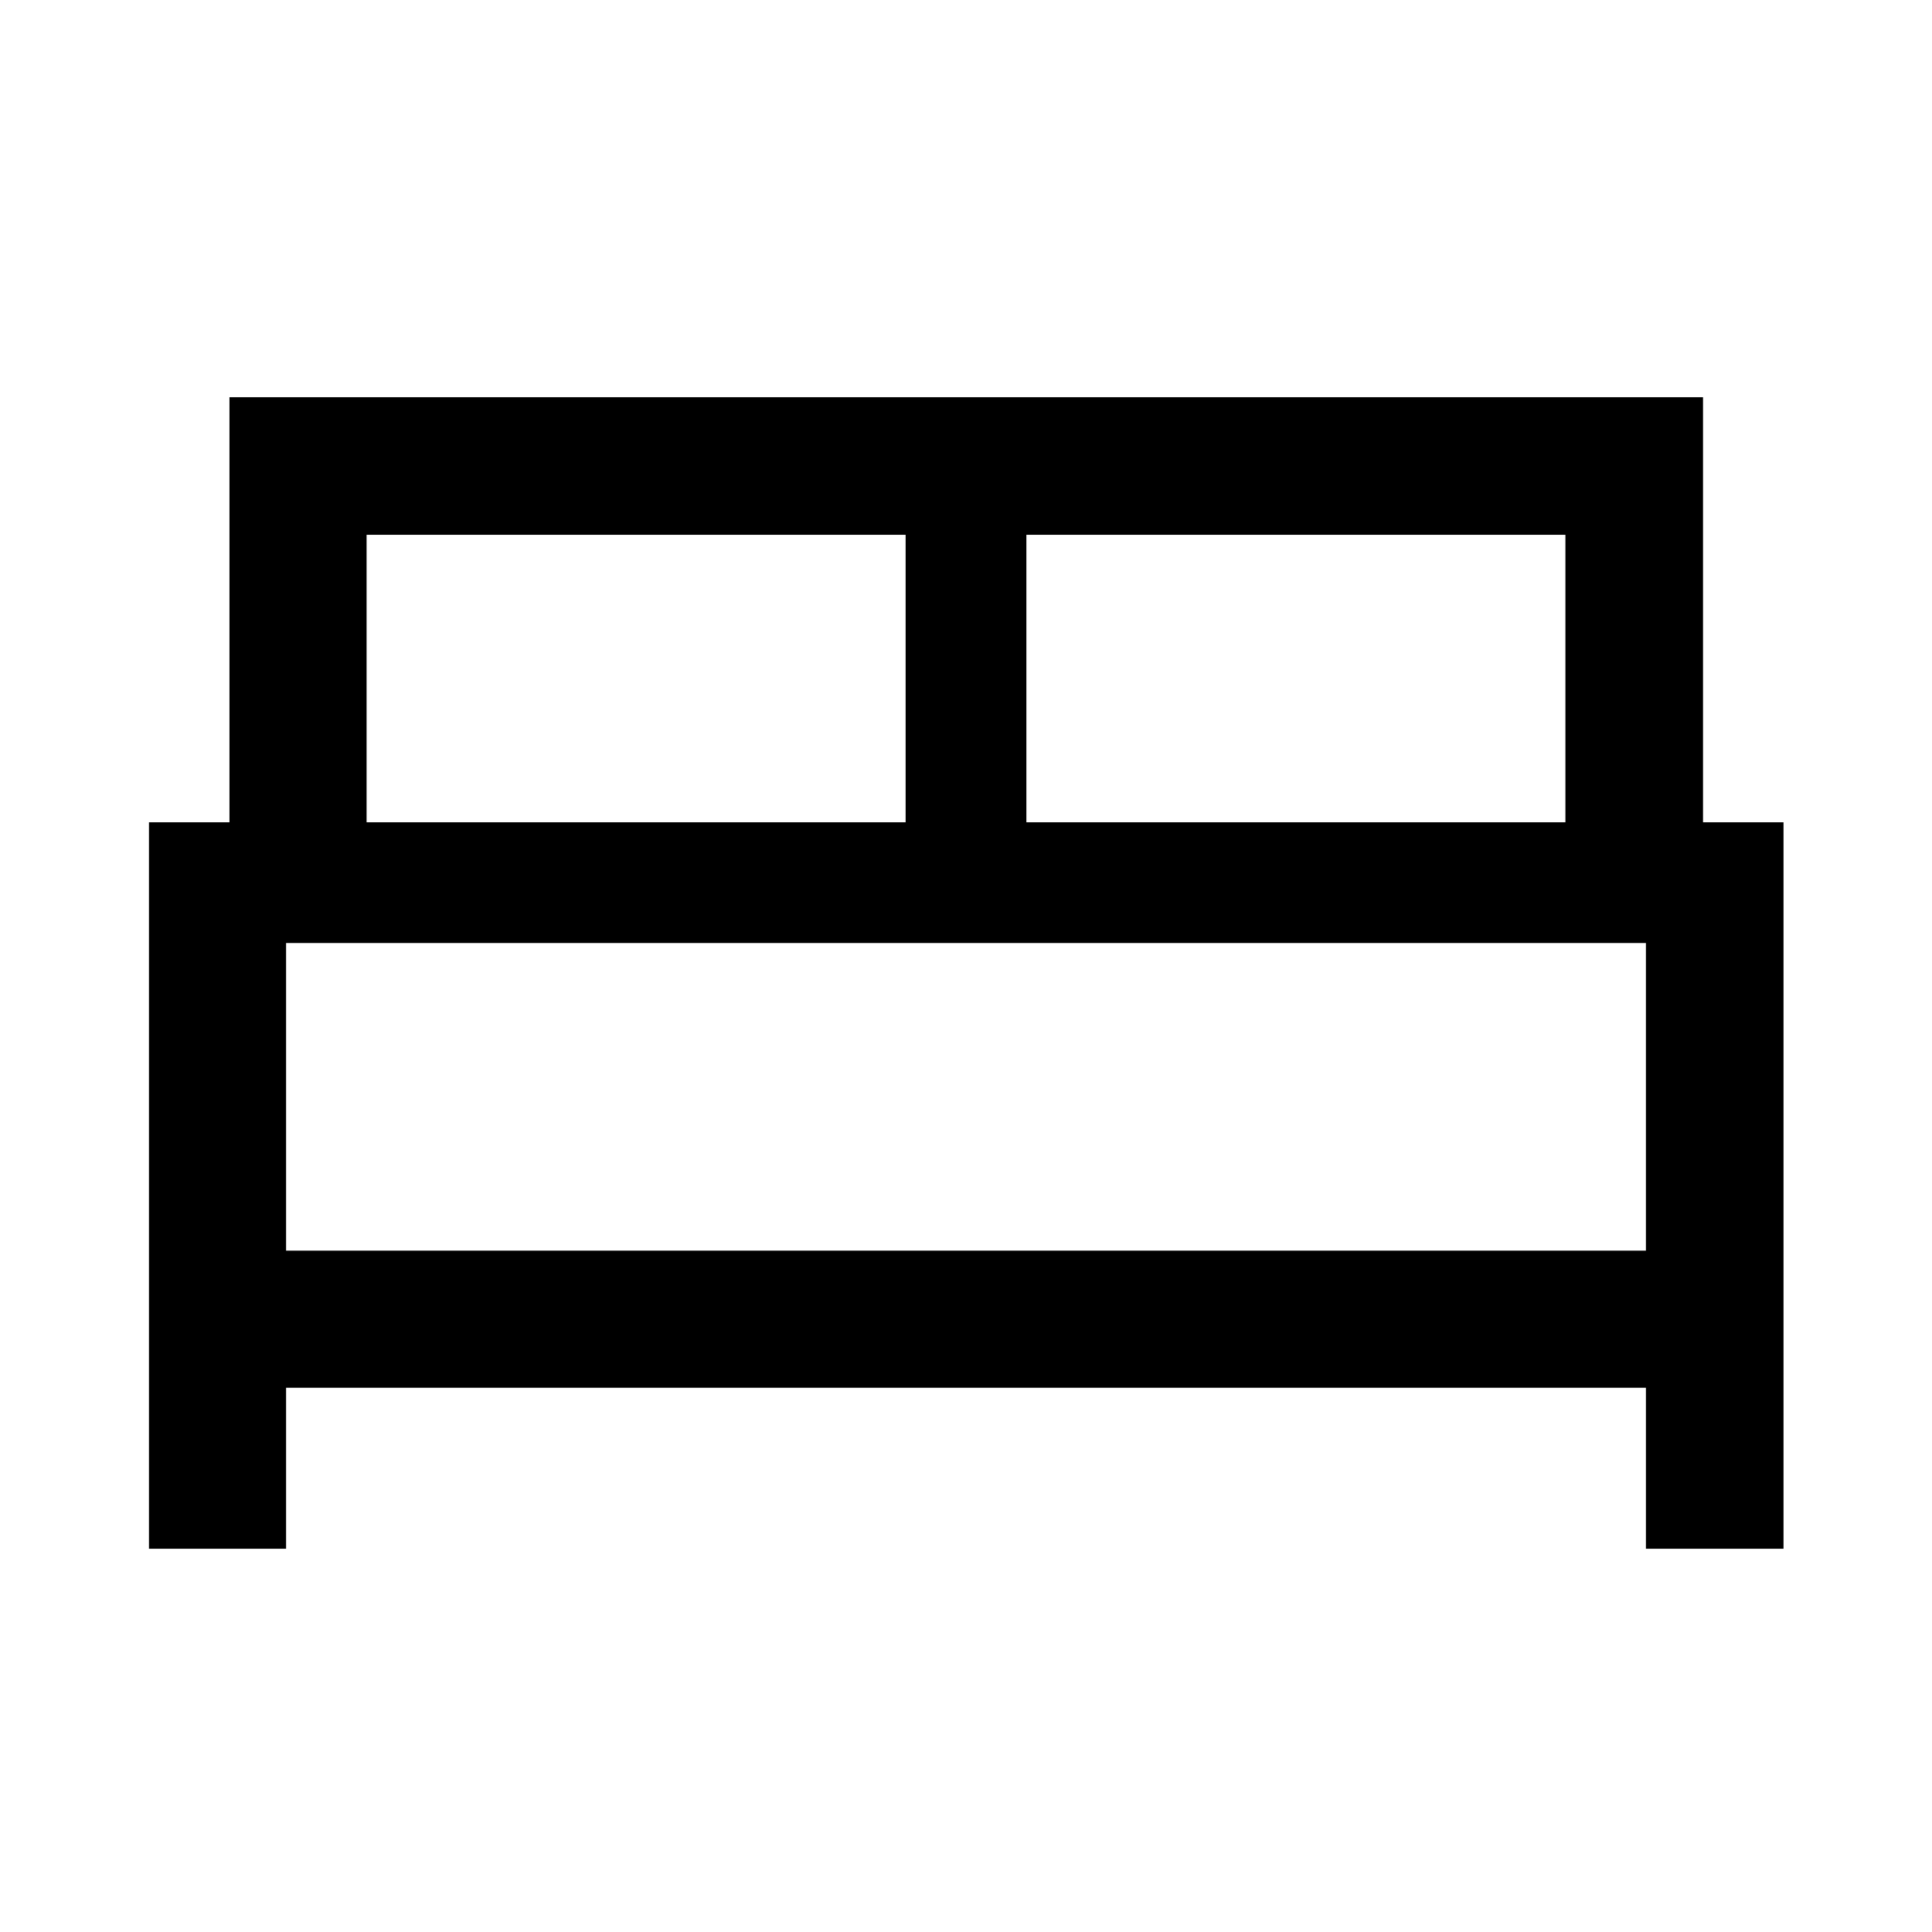 <svg xmlns="http://www.w3.org/2000/svg" width="48" height="48" viewBox="0 -960 960 960"><path d="M74.022-190.435v-360.978h40V-762.63h732.196v211.217h40v360.978h-68.37v-80H142.152v80h-68.13ZM510-551.413h267.848v-142.848H510v142.848Zm-327.848 0H450v-142.848H182.152v142.848Zm-40 212.848h675.696v-152.848H142.152v152.848Zm675.696 0H142.152h675.696Z"/></svg>